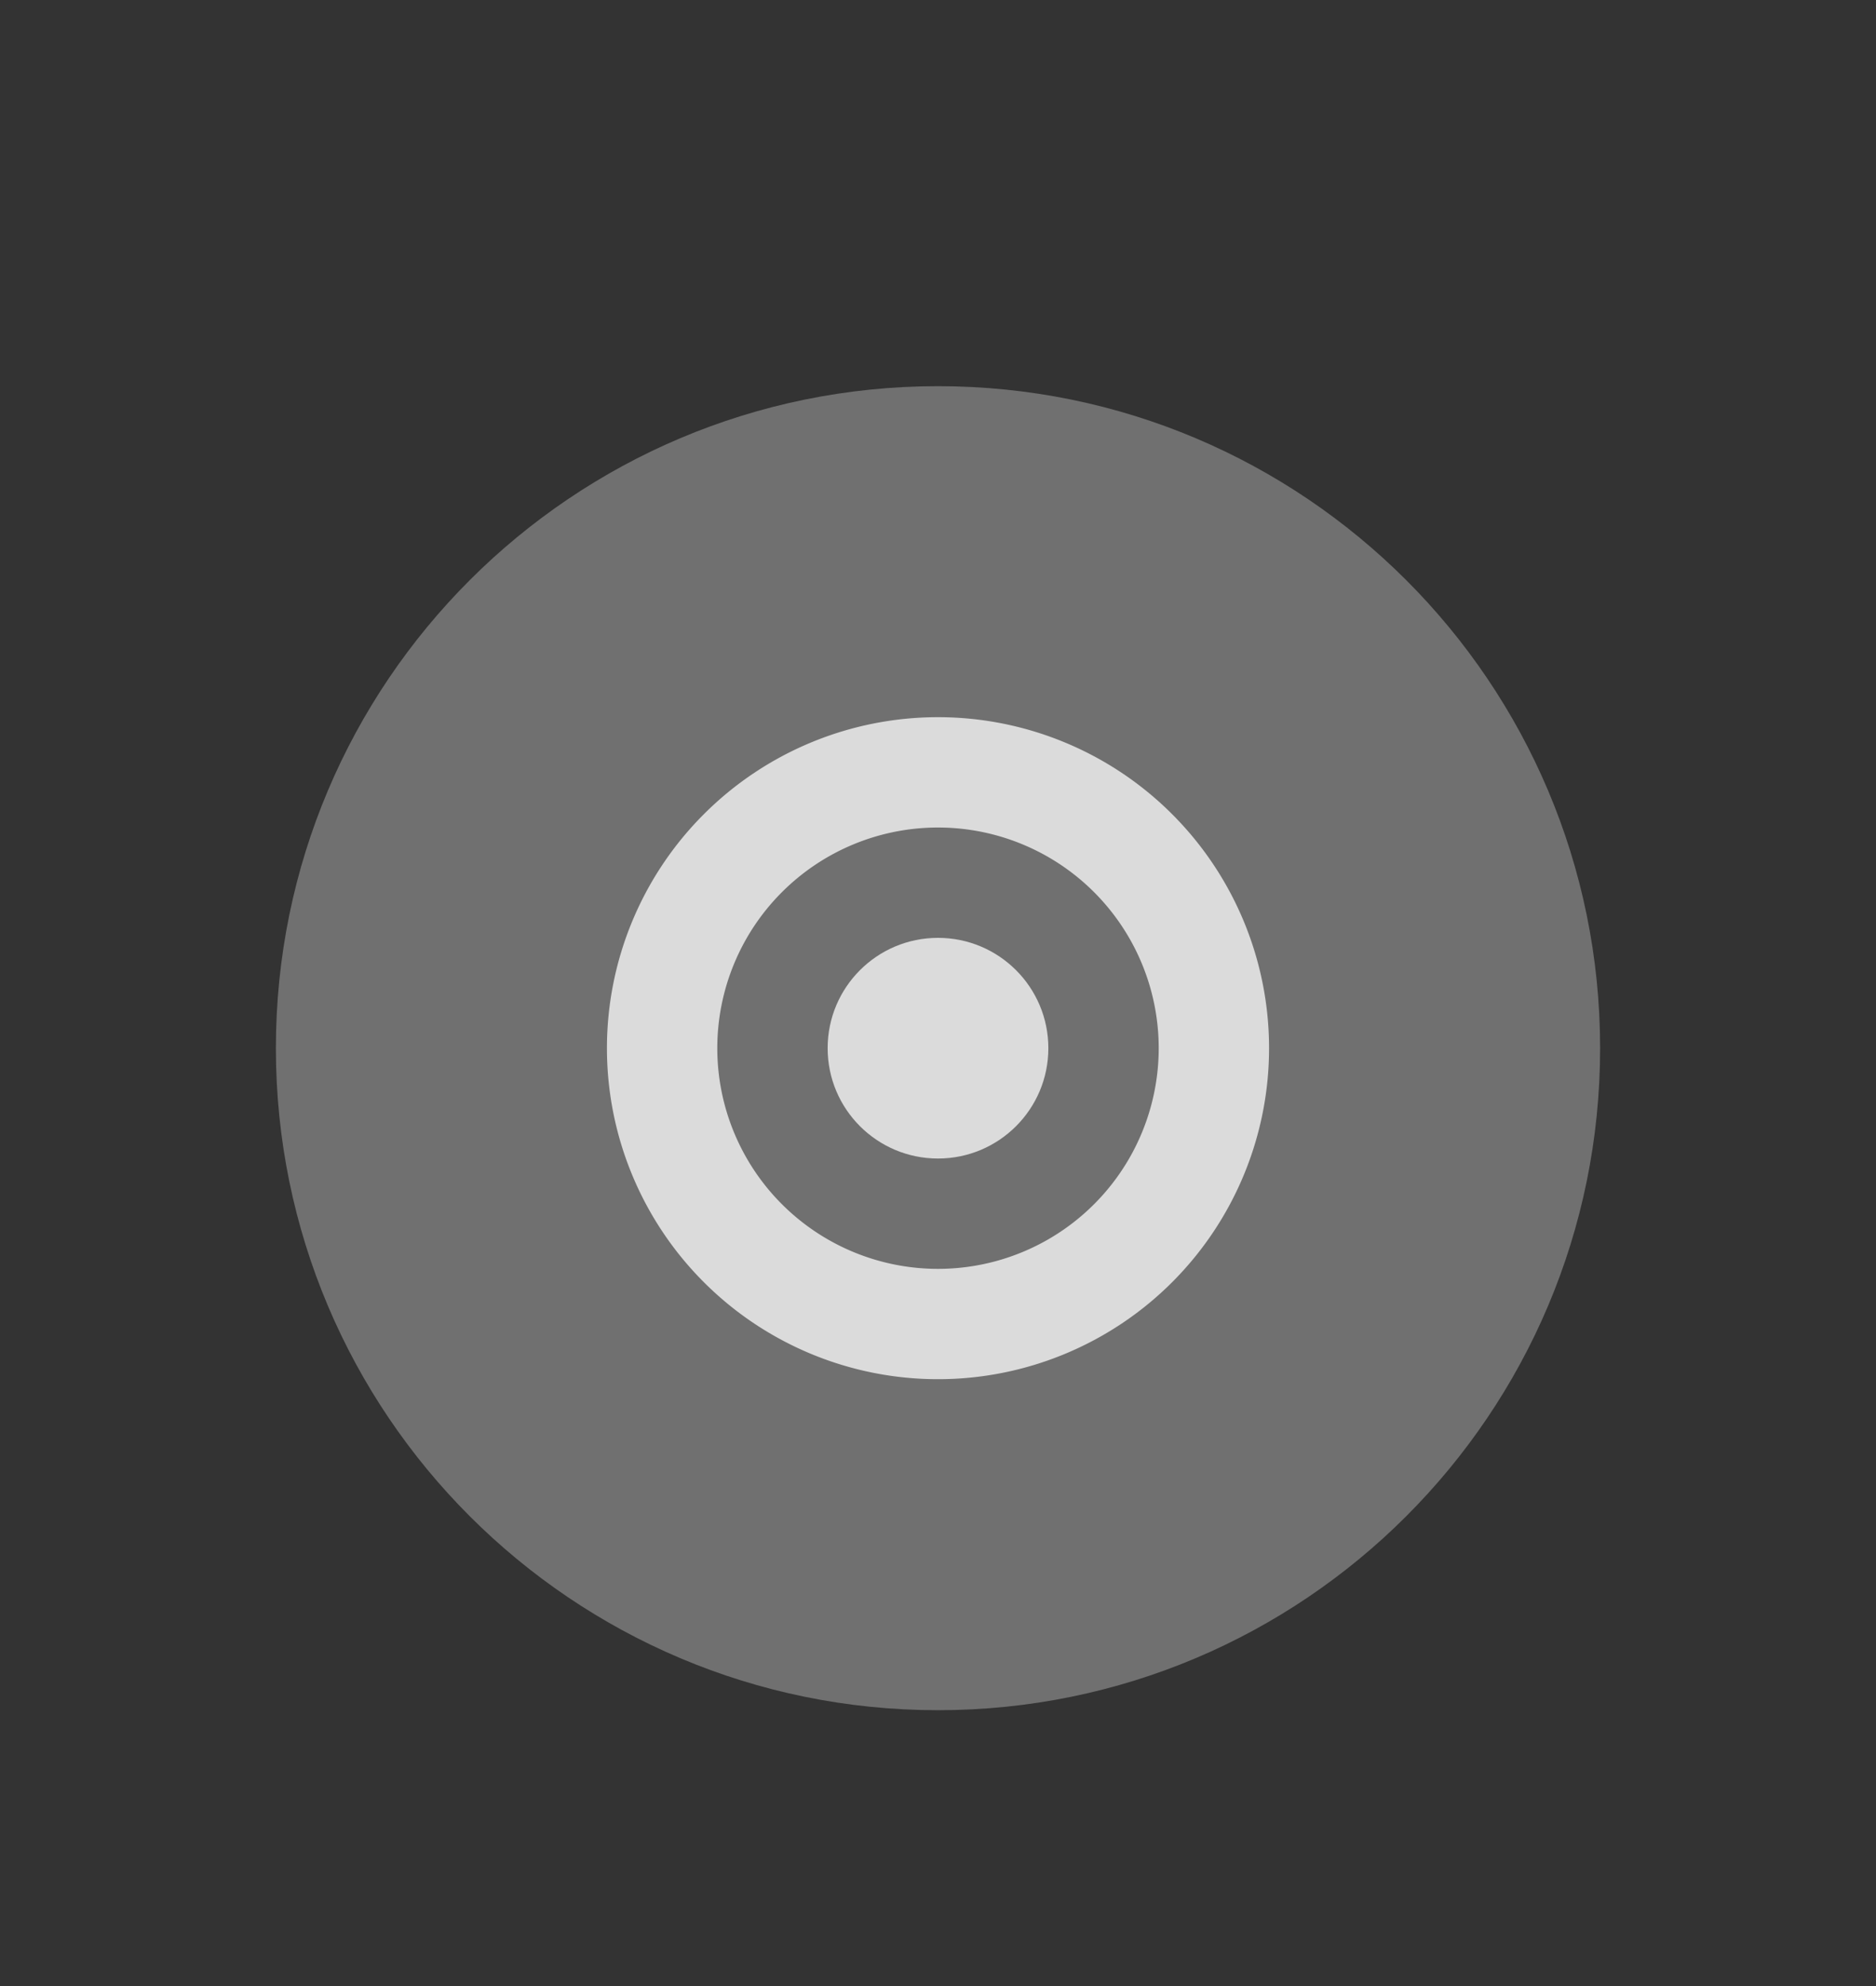 <svg xmlns="http://www.w3.org/2000/svg" width="34" height="36">
	<rect width="100%" height="100%" fill="#333333" stroke="none"/>
	<g transform="translate(-255 -694.362)">
		<path d="M255 694.362h34v36h-34z" style="fill:none" />
		<path
			d="M272 725.362c6.627 0 12-5.373 12-12s-5.373-12-12-12-12 5.373-12 12 5.373 12 12 12"
			style="opacity:.3;fill:#fff;fill-opacity:1;fill-rule:evenodd;stroke:none;stroke-width:1.714"
		/>
		<path
			d="M272 707.362a6 6 0 0 0-6 6 6 6 0 0 0 6 6 6 6 0 0 0 6-6 6 6 0 0 0-6-6m0 2a4 4 0 0 1 4 4 4 4 0 0 1-4 4 4 4 0 0 1-4-4 4 4 0 0 1 4-4"
			style="opacity:.75;fill:#fff"
		/>
		<circle cx="272" cy="713.362" r="2" style="opacity:.75;fill:#fff" />
	</g>
</svg>
